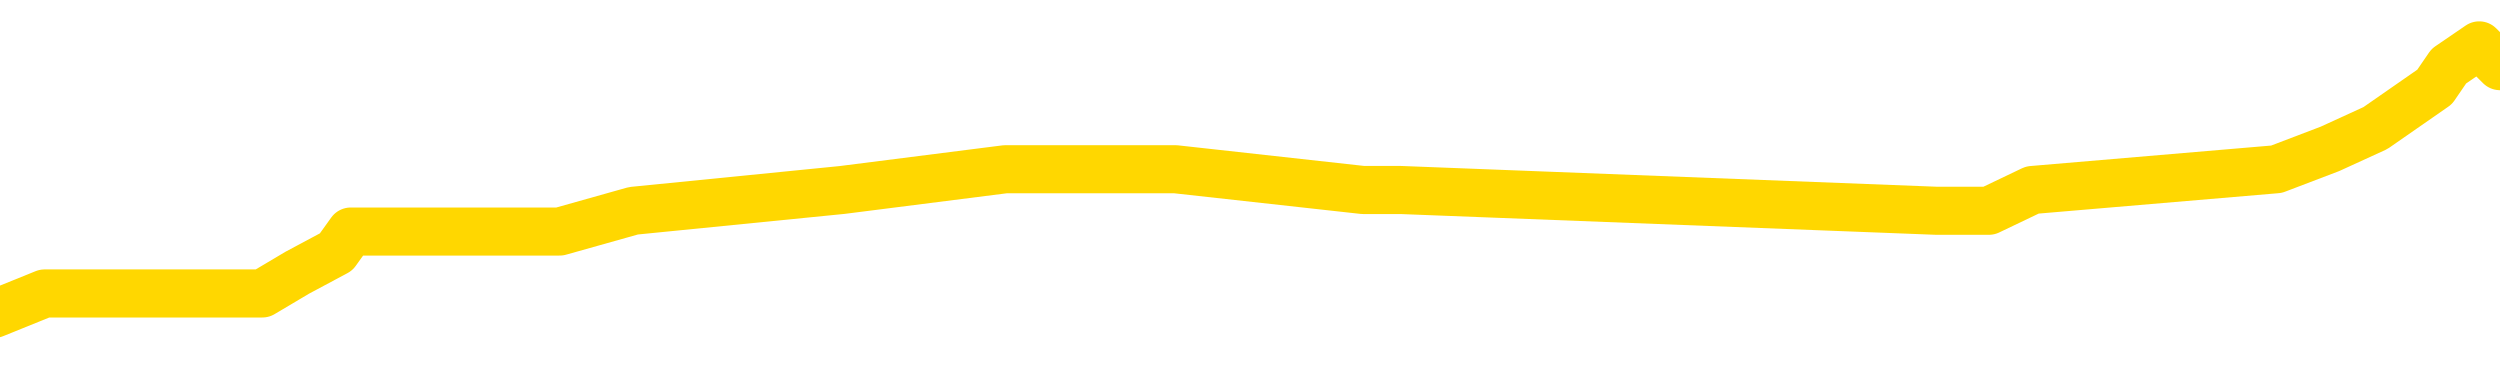 <svg xmlns="http://www.w3.org/2000/svg" version="1.1" viewBox="0 0 6500 1000">
	<path fill="none" stroke="gold" stroke-width="125" stroke-linecap="round" stroke-linejoin="round" d="M0 132932  L-763959 132932 L-763775 132879 L-763285 132771 L-762991 132718 L-762680 132610 L-762446 132556 L-762392 132449 L-762333 132342 L-762180 132288 L-762139 132180 L-762007 132127 L-761714 132073 L-761173 132073 L-760563 132019 L-760515 132019 L-759875 131966 L-759842 131966 L-759316 131966 L-759184 131912 L-758793 131805 L-758465 131697 L-758348 131590 L-758137 131482 L-757420 131482 L-756850 131429 L-756743 131429 L-756568 131375 L-756347 131267 L-755945 131214 L-755920 131106 L-754992 130999 L-754904 130892 L-754822 130784 L-754752 130677 L-754455 130623 L-754303 130516 L-752412 130569 L-752312 130569 L-752049 130569 L-751756 130623 L-751614 130516 L-751365 130516 L-751330 130462 L-751171 130408 L-750708 130301 L-750455 130247 L-750243 130140 L-749991 130086 L-749642 130032 L-748715 129925 L-748621 129817 L-748211 129764 L-747040 129656 L-745851 129603 L-745758 129495 L-745731 129388 L-745465 129280 L-745166 129173 L-745037 129066 L-745000 128958 L-744185 128958 L-743801 129012 L-742741 129066 L-742680 129066 L-742414 130140 L-741943 131160 L-741751 132180 L-741487 133201 L-741150 133147 L-741015 133093 L-740559 133040 L-739816 132986 L-739798 132932 L-739633 132825 L-739565 132825 L-739049 132771 L-738020 132771 L-737824 132718 L-737335 132664 L-736973 132610 L-736565 132610 L-736179 132664 L-734476 132664 L-734378 132664 L-734306 132664 L-734244 132664 L-734060 132610 L-733724 132610 L-733083 132556 L-733006 132503 L-732945 132503 L-732758 132449 L-732679 132449 L-732502 132395 L-732482 132342 L-732252 132342 L-731865 132288 L-730976 132288 L-730937 132234 L-730848 132180 L-730821 132073 L-729813 132019 L-729663 131912 L-729639 131858 L-729506 131805 L-729466 131751 L-728208 131697 L-728150 131697 L-727610 131643 L-727558 131643 L-727511 131643 L-727116 131590 L-726977 131536 L-726777 131482 L-726630 131482 L-726465 131482 L-726189 131536 L-725830 131536 L-725277 131482 L-724633 131429 L-724374 131321 L-724220 131267 L-723819 131214 L-723779 131160 L-723658 131106 L-723597 131160 L-723583 131160 L-723489 131160 L-723196 131106 L-723044 130892 L-722714 130784 L-722636 130677 L-722560 130623 L-722334 130462 L-722267 130354 L-722039 130247 L-721987 130140 L-721822 130086 L-720816 130032 L-720633 129979 L-720082 129925 L-719689 129817 L-719292 129764 L-718442 129656 L-718363 129603 L-717784 129549 L-717343 129549 L-717102 129495 L-716945 129495 L-716544 129388 L-716523 129388 L-716079 129334 L-715673 129280 L-715537 129173 L-715362 129066 L-715226 128958 L-714975 128851 L-713976 128797 L-713893 128743 L-713758 128690 L-713719 128636 L-712829 128582 L-712614 128529 L-712170 128475 L-712053 128421 L-711996 128367 L-711320 128367 L-711220 128314 L-711191 128314 L-709849 128260 L-709443 128206 L-709404 128153 L-708476 128099 L-708377 128045 L-708244 127991 L-707840 127938 L-707814 127884 L-707721 127830 L-707505 127777 L-707094 127669 L-705940 127562 L-705648 127454 L-705620 127347 L-705012 127293 L-704762 127186 L-704742 127132 L-703812 127078 L-703761 126971 L-703639 126917 L-703621 126810 L-703465 126756 L-703290 126649 L-703153 126595 L-703097 126541 L-702989 126488 L-702904 126434 L-702671 126380 L-702596 126327 L-702287 126273 L-702169 126219 L-702000 126165 L-701908 126112 L-701806 126112 L-701782 126058 L-701705 126058 L-701607 125951 L-701241 125897 L-701136 125843 L-700632 125790 L-700181 125736 L-700142 125682 L-700118 125628 L-700078 125575 L-699949 125521 L-699848 125467 L-699407 125414 L-699124 125360 L-698532 125306 L-698402 125252 L-698127 125145 L-697975 125091 L-697821 125038 L-697736 124930 L-697658 124877 L-697472 124823 L-697422 124823 L-697394 124769 L-697315 124715 L-697292 124662 L-697008 124554 L-696404 124447 L-695409 124393 L-695111 124339 L-694377 124286 L-694133 124232 L-694043 124178 L-693465 124125 L-692767 124071 L-692015 124017 L-691696 123964 L-691313 123856 L-691236 123802 L-690602 123749 L-690416 123695 L-690329 123695 L-690199 123695 L-689886 123641 L-689837 123588 L-689695 123534 L-689673 123480 L-688706 123426 L-688160 123373 L-687682 123373 L-687621 123373 L-687297 123373 L-687276 123319 L-687213 123319 L-687003 123265 L-686926 123212 L-686872 123158 L-686849 123104 L-686810 123051 L-686794 122997 L-686037 122943 L-686021 122889 L-685221 122836 L-685069 122782 L-684163 122728 L-683657 122675 L-683428 122567 L-683387 122567 L-683271 122513 L-683095 122460 L-682341 122513 L-682206 122460 L-682042 122406 L-681724 122352 L-681547 122245 L-680525 122138 L-680502 122030 L-680251 121976 L-680038 121869 L-679404 121815 L-679166 121708 L-679133 121600 L-678955 121493 L-678875 121386 L-678785 121332 L-678721 121225 L-678281 121117 L-678257 121063 L-677716 121010 L-677460 120956 L-676966 120902 L-676088 120849 L-676052 120795 L-675999 120741 L-675958 120687 L-675841 120634 L-675564 120580 L-675357 120473 L-675160 120365 L-675137 120258 L-675086 120150 L-675047 120097 L-674969 120043 L-674372 119936 L-674311 119882 L-674208 119828 L-674054 119774 L-673422 119721 L-672741 119667 L-672438 119560 L-672092 119506 L-671894 119452 L-671846 119345 L-671525 119291 L-670898 119237 L-670751 119184 L-670715 119130 L-670657 119076 L-670580 118969 L-670339 118969 L-670251 118915 L-670157 118861 L-669863 118808 L-669729 118754 L-669669 118700 L-669632 118593 L-669359 118593 L-668353 118539 L-668178 118486 L-668127 118486 L-667834 118432 L-667642 118324 L-667309 118271 L-666802 118217 L-666240 118110 L-666225 118002 L-666209 117948 L-666108 117841 L-665994 117734 L-665955 117626 L-665917 117573 L-665851 117573 L-665823 117519 L-665684 117573 L-665392 117573 L-665342 117573 L-665236 117573 L-664972 117519 L-664507 117465 L-664362 117465 L-664308 117358 L-664251 117304 L-664060 117250 L-663694 117197 L-663480 117197 L-663285 117197 L-663227 117197 L-663168 117089 L-663014 117035 L-662745 116982 L-662315 117250 L-662300 117250 L-662223 117197 L-662158 117143 L-662029 116767 L-662005 116713 L-661721 116660 L-661674 116606 L-661619 116552 L-661157 116498 L-661118 116498 L-661077 116445 L-660887 116391 L-660406 116337 L-659919 116284 L-659903 116230 L-659865 116176 L-659608 116122 L-659531 116015 L-659301 115961 L-659285 115854 L-658991 115747 L-658548 115693 L-658102 115639 L-657597 115585 L-657443 115532 L-657157 115478 L-657116 115371 L-656785 115317 L-656563 115263 L-656046 115156 L-655971 115102 L-655723 114995 L-655528 114887 L-655469 114834 L-654692 114780 L-654618 114780 L-654387 114726 L-654371 114726 L-654309 114672 L-654113 114619 L-653649 114619 L-653626 114565 L-653496 114565 L-652195 114565 L-652179 114565 L-652102 114511 L-652008 114511 L-651791 114511 L-651639 114458 L-651460 114511 L-651406 114565 L-651119 114619 L-651080 114619 L-650710 114619 L-650270 114619 L-650087 114619 L-649766 114565 L-649471 114565 L-649025 114458 L-648953 114404 L-648490 114296 L-648053 114243 L-647871 114189 L-646416 114082 L-646285 114028 L-645827 113921 L-645601 113867 L-645215 113759 L-644698 113652 L-643744 113545 L-642950 113437 L-642276 113383 L-641850 113276 L-641539 113222 L-641309 113061 L-640626 112900 L-640613 112739 L-640403 112524 L-640381 112470 L-640206 112363 L-639256 112309 L-638988 112202 L-638173 112148 L-637862 112041 L-637825 111987 L-637768 111880 L-637151 111826 L-636513 111719 L-634887 111665 L-634213 111611 L-633571 111611 L-633493 111611 L-633437 111611 L-633401 111611 L-633373 111558 L-633261 111450 L-633243 111396 L-633220 111343 L-633067 111289 L-633013 111182 L-632935 111128 L-632816 111074 L-632719 111020 L-632601 110967 L-632332 110859 L-632062 110806 L-632045 110698 L-631845 110645 L-631698 110537 L-631471 110483 L-631337 110430 L-631028 110376 L-630968 110322 L-630615 110215 L-630266 110161 L-630166 110107 L-630101 110000 L-630041 109946 L-629657 109839 L-629276 109785 L-629172 109732 L-628911 109678 L-628640 109570 L-628481 109517 L-628449 109463 L-628387 109409 L-628245 109356 L-628061 109302 L-628017 109248 L-627729 109248 L-627713 109194 L-627480 109194 L-627419 109141 L-627380 109141 L-626801 109087 L-626667 109033 L-626644 108819 L-626625 108443 L-626608 108013 L-626592 107583 L-626568 107154 L-626551 106831 L-626530 106455 L-626513 106080 L-626490 105865 L-626473 105650 L-626452 105489 L-626435 105381 L-626386 105220 L-626314 105059 L-626279 104791 L-626255 104576 L-626220 104361 L-626178 104146 L-626141 104039 L-626126 103824 L-626101 103663 L-626064 103555 L-626047 103394 L-626024 103287 L-626007 103179 L-625988 103072 L-625972 102965 L-625943 102803 L-625917 102642 L-625871 102589 L-625855 102481 L-625813 102428 L-625765 102320 L-625694 102213 L-625679 102105 L-625663 101998 L-625601 101944 L-625562 101890 L-625522 101837 L-625356 101783 L-625291 101729 L-625275 101676 L-625231 101568 L-625173 101515 L-624960 101461 L-624927 101407 L-624884 101353 L-624806 101300 L-624269 101246 L-624191 101192 L-624086 101085 L-623998 101031 L-623821 100977 L-623471 100924 L-623315 100870 L-622877 100816 L-622720 100763 L-622591 100709 L-621887 100602 L-621686 100548 L-620725 100440 L-620243 100387 L-620144 100387 L-620051 100333 L-619806 100279 L-619733 100226 L-619290 100118 L-619194 100064 L-619179 100011 L-619163 99957 L-619138 99903 L-618672 99850 L-618455 99796 L-618316 99742 L-618022 99689 L-617933 99635 L-617892 99581 L-617862 99527 L-617690 99474 L-617631 99420 L-617555 99366 L-617474 99313 L-617404 99313 L-617095 99259 L-617010 99205 L-616796 99151 L-616761 99098 L-616078 99044 L-615979 98990 L-615774 98937 L-615727 98883 L-615449 98829 L-615387 98776 L-615370 98668 L-615292 98614 L-614983 98507 L-614959 98453 L-614905 98346 L-614882 98292 L-614760 98238 L-614624 98131 L-614380 98077 L-614254 98077 L-613608 98024 L-613592 98024 L-613567 98024 L-613387 97916 L-613310 97863 L-613219 97809 L-612791 97755 L-612375 97701 L-611982 97594 L-611903 97540 L-611884 97487 L-611521 97433 L-611285 97379 L-611056 97325 L-610743 97272 L-610665 97218 L-610585 97111 L-610407 97003 L-610391 96950 L-610126 96842 L-610045 96788 L-609815 96735 L-609589 96681 L-609274 96681 L-609098 96627 L-608737 96627 L-608346 96574 L-608276 96466 L-608212 96412 L-608072 96305 L-608020 96251 L-607919 96144 L-607417 96090 L-607220 96037 L-606973 95983 L-606787 95929 L-606488 95875 L-606412 95822 L-606246 95714 L-605361 95661 L-605333 95553 L-605210 95446 L-604631 95392 L-604553 95338 L-603840 95338 L-603528 95338 L-603315 95338 L-603298 95338 L-602911 95338 L-602386 95231 L-601940 95177 L-601611 95124 L-601458 95070 L-601132 95070 L-600953 95016 L-600872 95016 L-600666 94909 L-600490 94855 L-599561 94801 L-598672 94748 L-598633 94694 L-598405 94694 L-598026 94640 L-597238 94587 L-597004 94533 L-596928 94479 L-596570 94425 L-595999 94318 L-595732 94264 L-595345 94211 L-595242 94211 L-595072 94211 L-594453 94211 L-594242 94211 L-593934 94211 L-593881 94157 L-593753 94103 L-593700 94049 L-593581 93996 L-593245 93888 L-592286 93835 L-592154 93727 L-591953 93674 L-591321 93620 L-591010 93566 L-590596 93512 L-590569 93459 L-590423 93405 L-590003 93351 L-588670 93351 L-588624 93298 L-588495 93190 L-588478 93136 L-587900 93029 L-587695 92975 L-587665 92922 L-587624 92868 L-587567 92814 L-587529 92761 L-587451 92707 L-587308 92653 L-586854 92599 L-586735 92546 L-586450 92492 L-586078 92438 L-585981 92385 L-585655 92331 L-585300 92277 L-585130 92223 L-585083 92170 L-584974 92116 L-584885 92062 L-584857 92009 L-584781 91901 L-584477 91848 L-584443 91740 L-584372 91686 L-584004 91633 L-583668 91579 L-583587 91579 L-583368 91525 L-583196 91472 L-583169 91418 L-582671 91364 L-582122 91257 L-581242 91203 L-581143 91096 L-581066 91042 L-580792 90988 L-580545 90881 L-580471 90827 L-580409 90720 L-580290 90666 L-580248 90612 L-580138 90559 L-580061 90451 L-579360 90397 L-579115 90344 L-579075 90290 L-578919 90236 L-578319 90236 L-578093 90236 L-578001 90236 L-577525 90236 L-576928 90129 L-576408 90075 L-576387 90022 L-576242 89968 L-575922 89968 L-575380 89968 L-575148 89968 L-574977 89968 L-574491 89914 L-574263 89860 L-574178 89807 L-573832 89753 L-573506 89753 L-572983 89699 L-572656 89646 L-572055 89592 L-571858 89484 L-571806 89431 L-571765 89377 L-571484 89323 L-570800 89216 L-570490 89162 L-570465 89055 L-570273 89001 L-570051 88947 L-569965 88894 L-569301 88786 L-569277 88733 L-569055 88625 L-568725 88571 L-568373 88464 L-568168 88410 L-567936 88303 L-567678 88249 L-567488 88142 L-567441 88088 L-567214 88034 L-567179 87981 L-567023 87927 L-566808 87873 L-566635 87820 L-566544 87766 L-566267 87712 L-566023 87658 L-565707 87605 L-565281 87605 L-565244 87605 L-564761 87605 L-564527 87605 L-564315 87551 L-564089 87497 L-563539 87497 L-563292 87444 L-562458 87444 L-562402 87390 L-562381 87336 L-562223 87283 L-561761 87229 L-561721 87175 L-561381 87068 L-561247 87014 L-561025 86960 L-560452 86907 L-559981 86853 L-559786 86799 L-559593 86745 L-559404 86692 L-559302 86638 L-558934 86584 L-558887 86531 L-558806 86477 L-557512 86423 L-557464 86370 L-557196 86370 L-557051 86370 L-556500 86370 L-556383 86316 L-556301 86262 L-555942 86208 L-555718 86155 L-555437 86101 L-555108 85994 L-554600 85940 L-554487 85886 L-554409 85832 L-554244 85779 L-553950 85779 L-553481 85779 L-553285 85832 L-553234 85832 L-552584 85779 L-552462 85725 L-552008 85725 L-551973 85671 L-551504 85618 L-551394 85564 L-551377 85510 L-551161 85510 L-550980 85457 L-550449 85457 L-549419 85457 L-549220 85403 L-548761 85349 L-547813 85242 L-547714 85188 L-547360 85081 L-547300 85027 L-547285 84973 L-547250 84919 L-546881 84866 L-546761 84812 L-546519 84758 L-546355 84705 L-546167 84651 L-546047 84597 L-544976 84490 L-544118 84436 L-543906 84329 L-543808 84275 L-543634 84168 L-543301 84114 L-543229 84060 L-543172 84006 L-542996 84006 L-542607 83953 L-542372 83899 L-542261 83845 L-542144 83792 L-541163 83738 L-541137 83684 L-540543 83577 L-540511 83577 L-540362 83523 L-540078 83469 L-539166 83469 L-538220 83469 L-538067 83416 L-537964 83416 L-537832 83362 L-537689 83308 L-537663 83255 L-537549 83201 L-537330 83147 L-536649 83093 L-536520 83040 L-536216 82986 L-535976 82879 L-535644 82825 L-535005 82771 L-534663 82664 L-534601 82610 L-534445 82610 L-533524 82610 L-533053 82610 L-533010 82610 L-532997 82556 L-532956 82503 L-532933 82449 L-532907 82395 L-532763 82342 L-532340 82288 L-532005 82288 L-531814 82234 L-531385 82234 L-531197 82180 L-530808 82073 L-530274 82019 L-529901 81966 L-529880 81966 L-529630 81912 L-529512 81858 L-529436 81805 L-529300 81751 L-529261 81697 L-529181 81643 L-528786 81590 L-528291 81536 L-528179 81429 L-528006 81375 L-527697 81321 L-527250 81267 L-526927 81214 L-526784 81106 L-526357 80999 L-526204 80892 L-526149 80784 L-525335 80730 L-525315 80677 L-524943 80623 L-524887 80623 L-523758 80569 L-523690 80569 L-523131 80516 L-522937 80462 L-522800 80408 L-522567 80354 L-522220 80301 L-522185 80193 L-522150 80140 L-522082 80032 L-521733 79979 L-521561 79925 L-521076 79871 L-521059 79817 L-520734 79764 L-520577 79710 L-519436 79603 L-519411 79549 L-519219 79441 L-519026 79388 L-518776 79334 L-518759 79280 L-517738 79227 L-517441 79173 L-517365 79119 L-517229 79012 L-517053 78958 L-516477 78851 L-516261 78797 L-516197 78743 L-516067 78690 L-516030 78582 L-515506 78529 L-515369 99689 L-515354 99689 L-515331 99689 L-515311 99689 L-515084 78475 L-514308 78475 L-514267 78475 L-513899 78475 L-513820 78421 L-513768 78367 L-513095 78314 L-512353 78260 L-511928 78260 L-511480 78206 L-510419 78153 L-510107 78045 L-509697 78045 L-509625 77991 L-509101 77991 L-509006 77991 L-508988 77991 L-508543 77938 L-508358 77830 L-507578 77723 L-506905 77669 L-506493 77508 L-506261 77401 L-506121 77347 L-506039 77240 L-506019 77186 L-505943 77186 L-505815 77132 L-505498 77186 L-505273 77186 L-504948 77132 L-504886 77132 L-504516 77132 L-504483 77132 L-504275 77132 L-503607 77132 L-503530 77132 L-503372 77025 L-503261 77025 L-502935 76971 L-502780 76917 L-502439 76917 L-502382 76810 L-502043 76703 L-501840 76649 L-501787 76541 L-500411 76488 L-500281 76434 L-499847 76380 L-499527 76327 L-498699 76219 L-498576 76165 L-497845 76058 L-497689 75951 L-497649 75897 L-497595 75843 L-497572 75790 L-497458 75736 L-497161 75682 L-496871 75628 L-496817 75575 L-496696 75521 L-496666 75467 L-496567 75414 L-496123 75414 L-495971 75360 L-495135 75360 L-494593 75306 L-494259 75306 L-494243 75252 L-494167 75199 L-494051 75145 L-493857 75091 L-493592 75038 L-492758 74984 L-492662 74930 L-492140 74877 L-492098 74823 L-491999 74769 L-491171 74769 L-491036 74715 L-490697 74715 L-490143 74662 L-489763 74608 L-489600 74554 L-489290 74501 L-488478 74447 L-488172 74393 L-487903 74393 L-487582 74393 L-487261 74447 L-486985 74447 L-486157 74339 L-486062 74286 L-485969 74125 L-485865 73964 L-485478 73802 L-484998 73695 L-484981 73641 L-484863 73588 L-484495 73480 L-484400 73426 L-483566 73319 L-483489 73265 L-483190 73212 L-483099 73158 L-482692 73051 L-482581 72943 L-481882 72889 L-481409 72836 L-481349 72782 L-481130 72675 L-480856 72621 L-480743 72567 L-479716 72513 L-479329 72460 L-479309 72406 L-478976 72352 L-478732 72299 L-478299 72245 L-478188 72191 L-478071 72138 L-477619 72030 L-477029 71976 L-476692 71923 L-474799 71869 L-474686 71762 L-474474 71708 L-473156 71654 L-473049 59570 L-472983 47648 L-472947 36638 L-472885 36638 L-472386 48614 L-471711 60430 L-471689 71332 L-471418 71225 L-470450 71225 L-469761 71171 L-469599 71117 L-469058 71063 L-468968 71010 L-467949 70956 L-467001 70849 L-466636 70902 L-466533 70956 L-465945 70956 L-465885 70956 L-465785 70902 L-465344 70795 L-465237 70741 L-464795 70687 L-463795 70526 L-463539 70365 L-463436 70204 L-463306 70097 L-462939 69989 L-462359 69882 L-462328 69828 L-462012 69774 L-460029 69721 L-459913 69667 L-459846 69667 L-459487 69613 L-457868 69560 L-457691 69560 L-457546 69560 L-456724 69613 L-456671 69667 L-456617 69667 L-456183 69667 L-455202 69721 L-455128 69721 L-454044 69667 L-453831 69667 L-453114 69560 L-452726 69506 L-452507 69399 L-452188 69291 L-451694 69184 L-451566 69130 L-451337 69023 L-451105 68915 L-451046 68861 L-450756 68808 L-450484 68700 L-449454 68647 L-447789 68593 L-447370 68539 L-447233 68486 L-447077 68486 L-446771 68432 L-446543 68324 L-446385 68271 L-446226 68163 L-446056 68056 L-446009 68002 L-445956 67948 L-445934 67948 L-445548 67895 L-445298 67895 L-445028 67895 L-444867 67895 L-444777 67895 L-443119 67895 L-442953 67948 L-442573 67895 L-442113 67895 L-441504 67787 L-440411 67734 L-439979 67680 L-439948 67626 L-439886 67573 L-439868 67519 L-438165 67465 L-438123 67411 L-437656 67358 L-437469 67304 L-437437 67197 L-436842 67143 L-436792 67089 L-436469 67035 L-436419 66982 L-436208 66928 L-436190 66874 L-435924 66767 L-435871 66713 L-435402 66660 L-434892 66552 L-434813 66552 L-434519 66498 L-434503 66445 L-434464 66391 L-434393 66337 L-434236 66284 L-433290 66284 L-433233 66284 L-432712 66284 L-432520 66230 L-432419 66230 L-432193 66176 L-431683 66176 L-431295 67626 L-431226 67626 L-430877 67573 L-430520 67519 L-429392 65961 L-429340 65854 L-429114 65800 L-429080 65747 L-428955 65639 L-428857 65639 L-428592 65639 L-427851 65693 L-427273 65693 L-426980 65693 L-426274 65693 L-426095 65639 L-426072 65639 L-425436 65585 L-425124 65532 L-424728 65532 L-424698 65478 L-424677 65424 L-424524 65371 L-423839 65371 L-423822 65371 L-423482 65371 L-423210 65317 L-423172 65263 L-423116 65156 L-423094 65102 L-423022 65048 L-422690 64995 L-422584 64941 L-422555 64834 L-422357 64780 L-422205 64726 L-421336 64672 L-420774 64565 L-420758 64565 L-420657 64511 L-420554 64565 L-420408 64565 L-420330 64565 L-420292 64511 L-420236 64458 L-420163 64404 L-420018 64350 L-419536 64350 L-419132 64296 L-418265 64350 L-418245 64350 L-417988 64350 L-417911 64350 L-417882 64296 L-417872 64189 L-417855 64135 L-417562 64082 L-417522 64028 L-417450 63974 L-417377 63921 L-417172 63867 L-417012 63706 L-416710 63545 L-416633 63330 L-416616 63169 L-416399 63061 L-416168 63061 L-416058 63115 L-415689 63169 L-415530 63169 L-415299 63169 L-415130 63169 L-414985 63115 L-414853 63061 L-413577 62954 L-413174 62846 L-413113 62793 L-412996 62685 L-412571 62632 L-412556 62524 L-412494 62470 L-412221 62363 L-412108 62309 L-411826 62202 L-411549 62148 L-411124 62041 L-411101 61987 L-411023 61933 L-410898 61880 L-410311 61826 L-409920 61772 L-409584 61719 L-408995 61665 L-408893 61665 L-408722 61611 L-408586 61611 L-407758 61558 L-406573 61504 L-406537 61450 L-406482 61450 L-406261 61396 L-406056 61396 L-405901 61396 L-405645 61343 L-405568 61289 L-405025 61235 L-404989 61182 L-404740 61128 L-404353 61074 L-403527 61020 L-403169 60967 L-402858 60967 L-402600 60913 L-402377 60859 L-401971 60806 L-401854 60752 L-401671 60698 L-401618 60698 L-401429 60645 L-401258 60591 L-401230 60537 L-400949 60483 L-400639 60430 L-400501 60376 L-400191 60322 L-399997 60322 L-399982 60269 L-399262 60269 L-399129 60161 L-398831 60107 L-398740 60054 L-398140 60054 L-398101 60000 L-398023 59946 L-397403 59893 L-397251 59785 L-397211 59732 L-396900 59678 L-396708 59624 L-396515 59517 L-396459 59409 L-396151 59356 L-396099 59302 L-396044 59356 L-396018 59356 L-395893 59356 L-395083 59302 L-395006 59248 L-394466 59194 L-394197 59141 L-393538 59087 L-392630 59033 L-392389 58980 L-391856 58926 L-391639 58872 L-390532 58926 L-390481 58926 L-389706 58926 L-389158 58872 L-389047 58819 L-388894 58711 L-388839 58657 L-388673 58604 L-388296 58550 L-387849 58496 L-387794 58443 L-387640 58389 L-386960 58335 L-386739 58281 L-386222 58228 L-385373 58120 L-385357 58067 L-383566 58013 L-383011 57959 L-382894 57906 L-381888 57852 L-381852 57798 L-381619 57798 L-381526 57798 L-381486 57798 L-381154 57744 L-380802 57691 L-380537 57583 L-380251 57530 L-379940 57422 L-379686 57315 L-379592 57261 L-379102 57207 L-378895 57154 L-378329 57100 L-378215 57154 L-377863 57100 L-377812 57100 L-377772 57100 L-377169 56993 L-376435 56885 L-375854 56778 L-375618 56670 L-375078 56509 L-374925 56402 L-374423 56348 L-374214 56241 L-374191 56241 L-374132 56187 L-373169 56187 L-372992 56133 L-372550 56080 L-372526 55972 L-372371 55918 L-372289 55918 L-372139 55972 L-371492 55972 L-371442 55918 L-370322 55865 L-369338 55811 L-369276 55757 L-368556 55704 L-367691 55650 L-367312 55596 L-367093 55596 L-366334 55542 L-366282 55489 L-365973 55381 L-365121 55381 L-364928 55328 L-364751 55274 L-364527 55274 L-364400 55220 L-364208 55220 L-363976 55167 L-363806 55220 L-363520 55167 L-363240 55167 L-363157 55113 L-362987 55059 L-362970 54952 L-362816 54898 L-362777 54844 L-362001 54791 L-361925 54791 L-361693 54683 L-361266 54629 L-360920 54576 L-360337 54522 L-360068 54522 L-359810 54522 L-359680 54415 L-359664 54361 L-359550 54307 L-359526 54254 L-359292 54200 L-359256 54146 L-357940 54146 L-357884 54092 L-357205 53985 L-356633 53985 L-356507 53985 L-356354 53985 L-356277 53985 L-355965 53878 L-355692 53824 L-355603 53716 L-355501 53716 L-354574 53663 L-354497 53663 L-354133 53663 L-354109 53609 L-354072 53555 L-353297 53448 L-353205 53394 L-353065 53341 L-352663 53287 L-352402 53287 L-352158 53341 L-351944 53287 L-351864 53287 L-351787 53287 L-351711 53287 L-351524 53341 L-351457 53341 L-351208 53341 L-351153 53287 L-351015 53233 L-350936 53126 L-350822 53072 L-350599 53018 L-350435 52965 L-350394 52911 L-350224 52857 L-349854 52803 L-349839 52750 L-349723 52696 L-349001 52642 L-348965 52589 L-348833 52589 L-348485 52535 L-348073 52535 L-348037 52535 L-347959 52481 L-347920 52428 L-347556 52374 L-347352 52320 L-347337 52266 L-346991 52213 L-346643 52213 L-346317 52213 L-346216 52159 L-346063 52159 L-345868 52105 L-345637 52105 L-345544 52105 L-345389 52105 L-345311 52105 L-345271 52052 L-345157 51998 L-345134 51944 L-344883 51944 L-344744 51837 L-344166 51676 L-343338 51568 L-342851 51461 L-342729 51407 L-342691 51353 L-342678 51300 L-342526 51192 L-342425 51085 L-342192 51031 L-341802 50924 L-341497 50870 L-341482 50816 L-341311 50763 L-341072 50655 L-340476 50655 L-339872 50602 L-339833 50602 L-339792 50602 L-339639 50548 L-339586 50494 L-339523 50440 L-339455 50387 L-339400 50279 L-339375 50226 L-339328 50172 L-339234 50064 L-339097 50011 L-338943 49957 L-338811 49903 L-338771 49903 L-338735 49850 L-338673 49796 L-338400 49689 L-338085 49635 L-338044 49527 L-337959 49474 L-337782 49420 L-337544 49366 L-337187 49313 L-337157 49259 L-336588 49205 L-336465 49151 L-336229 49098 L-336206 49098 L-335925 49044 L-335639 49044 L-335384 49044 L-334812 48990 L-334515 48937 L-334439 48883 L-333740 48829 L-333662 48776 L-333627 48722 L-333601 48668 L-333550 48561 L-333356 48507 L-333215 48400 L-333180 48346 L-333139 48292 L-332544 48238 L-332312 48185 L-332028 48561 L-331974 48883 L-331900 49259 L-331822 49581 L-331586 49474 L-331342 49420 L-331206 49366 L-331100 49313 L-331020 49259 L-330633 49151 L-330506 49098 L-330353 49044 L-330316 48990 L-330170 48937 L-329948 48883 L-329774 48829 L-329705 48776 L-328884 48668 L-328868 48668 L-328573 48614 L-327785 48561 L-327475 48561 L-327329 48507 L-327101 48453 L-326900 48346 L-325963 48292 L-325927 48238 L-325904 48185 L-325863 48077 L-325595 48024 L-324998 47970 L-324934 47916 L-324899 47863 L-324882 47809 L-324187 47809 L-323986 47809 L-323954 47809 L-323620 47809 L-323512 47755 L-322888 47648 L-322384 47594 L-322346 47487 L-321904 47487 L-321808 47433 L-321649 47433 L-321336 47433 L-321324 47433 L-320883 47487 L-320402 47540 L-320272 47540 L-319952 47540 L-319884 47487 L-319580 47487 L-319404 47433 L-319210 47379 L-318968 47272 L-318770 47164 L-318744 47057 L-318166 47003 L-318096 46950 L-317687 46896 L-317632 46842 L-317586 46788 L-317222 46735 L-317076 46681 L-316871 46627 L-316774 46627 L-316619 46574 L-316558 46520 L-316410 46412 L-316309 46359 L-315753 46359 L-315730 46466 L-315558 46520 L-315016 46574 L-314955 46574 L-314902 46466 L-314873 46359 L-314802 46305 L-314785 46198 L-314722 46144 L-314685 46037 L-314531 45983 L-314205 45929 L-313639 45875 L-313624 45822 L-313562 45714 L-313461 45607 L-313415 45607 L-313172 45553 L-312750 45553 L-312595 45553 L-310853 45446 L-310312 45392 L-309368 45338 L-308959 45285 L-308418 45177 L-308222 45124 L-308053 45070 L-307757 45016 L-307643 44962 L-307627 44962 L-307473 44909 L-307333 44855 L-307256 44748 L-307124 44748 L-306776 44748 L-306406 44801 L-305808 44801 L-305632 44801 L-305476 44748 L-305207 44694 L-305055 44694 L-304764 44855 L-304741 44962 L-304658 45070 L-304430 45177 L-303730 45124 L-303604 45070 L-303172 45016 L-303078 44962 L-301873 44962 L-301824 44909 L-301531 44909 L-301127 44855 L-300852 44748 L-300832 44694 L-300715 44640 L-300639 44587 L-300457 44533 L-299977 44479 L-299526 44372 L-299116 44318 L-299085 44264 L-298667 44211 L-298553 44211 L-298435 44211 L-298419 44211 L-298225 44157 L-298204 44049 L-297971 43996 L-297528 43942 L-297209 43835 L-296744 43835 L-296578 43781 L-296424 43727 L-296268 43727 L-295814 43727 L-295495 43727 L-295440 43781 L-295069 43781 L-295031 43835 L-294705 43835 L-294588 43781 L-294490 43727 L-294164 43620 L-293776 43566 L-293516 43512 L-293157 43405 L-292901 43351 L-290731 43298 L-290681 43244 L-290659 43190 L-290247 43190 L-290186 43190 L-290115 43244 L-289885 43244 L-289574 43190 L-289271 43083 L-289226 43029 L-288918 42975 L-288786 42922 L-288569 42868 L-287857 42814 L-287702 42814 L-287563 42761 L-287415 42761 L-287393 42761 L-287199 42707 L-287174 42653 L-287083 42599 L-287061 42546 L-287044 42492 L-286944 42438 L-286016 42385 L-285558 42385 L-284466 42277 L-284043 42277 L-283639 42223 L-283601 42170 L-283347 42116 L-282573 42009 L-282556 41955 L-282532 41901 L-282339 41848 L-281602 41794 L-281333 41740 L-281293 41686 L-280894 41579 L-280869 41525 L-280080 41472 L-279400 41418 L-278029 41364 L-277759 41310 L-277710 41257 L-277172 41149 L-277139 41096 L-277038 40988 L-276714 40935 L-276634 40881 L-276366 40881 L-275453 40827 L-275314 40827 L-275065 40720 L-274520 40720 L-274098 40666 L-273905 40612 L-273889 40612 L-273752 40505 L-273658 40451 L-273530 40397 L-273270 40344 L-273246 40236 L-273154 40183 L-272844 40129 L-272784 40075 L-272667 40075 L-272317 40075 L-271506 40075 L-271275 39968 L-270446 39968 L-270214 39860 L-269998 39807 L-269479 39807 L-268841 39753 L-268425 39699 L-268102 39646 L-267622 39592 L-267196 39592 L-267135 39538 L-266786 39538 L-266746 39484 L-266732 39431 L-266632 39323 L-266587 39323 L-266102 39270 L-265300 39270 L-264966 39270 L-263885 39216 L-263405 39162 L-263382 39109 L-263241 39055 L-262686 39001 L-261989 38947 L-261680 38894 L-261458 38840 L-261354 38786 L-261251 38679 L-260580 38625 L-260486 38571 L-260464 38571 L-260387 38518 L-260209 38518 L-260037 38518 L-259856 38464 L-259843 38410 L-259766 38357 L-259602 38303 L-259087 38249 L-259071 38196 L-258931 38196 L-258568 38142 L-258544 38142 L-258413 38088 L-258389 38034 L-258027 37981 L-257501 37873 L-257407 37820 L-257192 37712 L-257098 37658 L-257074 37605 L-256609 37551 L-256532 37551 L-256131 37497 L-255680 37497 L-254428 37444 L-254389 37390 L-253958 37336 L-253925 37283 L-253206 37229 L-253030 37175 L-252894 37121 L-252587 37068 L-252532 37014 L-252508 36907 L-252491 36799 L-252317 36745 L-252127 36692 L-251620 36692 L-251246 36262 L-250908 35779 L-250869 35349 L-250150 34973 L-250056 34919 L-250018 34866 L-249476 34866 L-249453 34812 L-249050 34758 L-248625 34705 L-248354 34705 L-248174 34651 L-247928 34544 L-247905 34490 L-247848 34382 L-247232 34329 L-246729 34275 L-246342 34275 L-245723 34329 L-245507 34329 L-245352 34382 L-244059 34275 L-243960 34221 L-243518 34114 L-243186 34060 L-242886 33953 L-242643 33899 L-241909 33792 L-241329 33738 L-240500 33684 L-240400 33631 L-239842 33577 L-239704 33523 L-238062 33469 L-238001 33469 L-237907 33469 L-236940 33469 L-236763 33416 L-236476 33416 L-236258 33416 L-236180 33362 L-235909 33362 L-235793 33308 L-235640 33255 L-235330 33201 L-235252 33147 L-235161 33147 L-235083 33093 L-234967 33093 L-234788 33040 L-234696 32986 L-234658 32932 L-234155 32932 L-233936 32879 L-233806 32879 L-233651 32825 L-233597 32771 L-233472 32771 L-233087 32718 L-232579 32664 L-232507 32610 L-232026 32556 L-231949 32503 L-231849 32503 L-231616 32449 L-231151 32449 L-230921 32449 L-230904 32449 L-230672 32449 L-230518 32449 L-230456 32449 L-230263 32395 L-229992 32288 L-229241 32234 L-228288 32234 L-228251 32180 L-228027 32180 L-227587 32180 L-227306 32073 L-226958 32019 L-225889 31966 L-224961 31966 L-224830 31966 L-224783 31966 L-224714 31912 L-224559 31912 L-224482 31805 L-224308 31697 L-223873 31590 L-223669 31536 L-223609 31429 L-223027 31375 L-222873 31267 L-222757 31214 L-222716 31160 L-222547 31106 L-222410 31053 L-222199 30945 L-222122 30892 L-222098 30838 L-221890 30730 L-221480 30677 L-221455 30623 L-221232 30569 L-221087 30516 L-221052 30462 L-221039 30408 L-221016 30354 L-220783 30301 L-220597 30247 L-220380 30193 L-220355 30140 L-219665 30086 L-219562 30032 L-219526 29979 L-219506 29925 L-219311 29871 L-219258 29817 L-219141 29710 L-219060 29710 L-218949 29656 L-218634 29603 L-218175 29549 L-217920 29495 L-217686 29388 L-217556 29334 L-217203 29280 L-217144 29227 L-216991 29173 L-216419 29066 L-216333 29012 L-216180 28904 L-215884 28797 L-215513 28690 L-215210 28582 L-215134 28529 L-214729 28475 L-214561 28475 L-214417 28475 L-213877 28475 L-213816 28475 L-213800 28367 L-213634 28314 L-213428 28260 L-213354 28260 L-213261 28206 L-212851 28153 L-212836 28099 L-212812 28099 L-212619 28045 L-212542 28529 L-212372 29012 L-212309 29441 L-212294 29925 L-211779 29871 L-211558 29817 L-210939 29710 L-210686 29656 L-210492 29603 L-210452 29549 L-210379 29549 L-210314 29549 L-209663 29549 L-209624 29603 L-209450 29603 L-209384 29603 L-208710 29603 L-208321 29495 L-208060 29441 L-207822 29388 L-207744 29280 L-207728 29173 L-207526 29119 L-207156 29012 L-206930 28958 L-206295 28904 L-206275 28904 L-205887 28851 L-205794 28851 L-205736 28797 L-205460 28743 L-205150 28743 L-205073 28690 L-204222 28743 L-203879 29012 L-203442 29334 L-203008 29603 L-202513 29871 L-202364 29817 L-202095 29871 L-200857 29925 L-200801 30032 L-199037 30086 L-198847 30032 L-197836 29979 L-197685 29925 L-197310 30032 L-196989 30140 L-196384 30247 L-196314 30354 L-196137 30301 L-195308 30247 L-195170 30193 L-194783 30140 L-194598 30086 L-194555 30032 L-194435 29979 L-194225 29925 L-193778 29817 L-193429 29764 L-193297 29710 L-192888 29656 L-192538 29656 L-192253 29603 L-192059 29549 L-191904 29549 L-191741 29495 L-191672 29441 L-191573 29441 L-191339 29388 L-191223 29388 L-191169 29334 L-190628 29334 L-190163 29280 L-188981 29280 L-188848 29280 L-188823 29280 L-188771 29280 L-188103 29280 L-187068 29173 L-186874 29119 L-186695 29066 L-186543 29066 L-186502 29012 L-186488 29012 L-186426 28958 L-186101 28904 L-184940 28851 L-184747 28797 L-184569 28743 L-183455 28690 L-182596 28636 L-182489 28636 L-182016 28582 L-181823 28582 L-179502 28529 L-179424 28475 L-179303 28367 L-179268 28314 L-179231 28206 L-179136 28045 L-178921 27938 L-178340 27830 L-177953 27777 L-177180 27723 L-177102 27669 L-176405 27669 L-175864 27669 L-175823 27616 L-175693 27616 L-175229 27562 L-175190 27508 L-175055 27454 L-174687 27401 L-174658 27347 L-174508 27347 L-174107 27293 L-172283 27347 L-171476 27293 L-170757 27293 L-170741 27293 L-170427 27186 L-169865 27132 L-169364 27078 L-168845 27025 L-168823 26971 L-167080 26917 L-166911 26864 L-166715 26810 L-165821 26756 L-165302 26649 L-165092 26595 L-164834 26541 L-164125 26488 L-163174 26434 L-162516 26380 L-162477 26273 L-162190 26219 L-162108 26165 L-162012 26165 L-161880 26112 L-161803 26112 L-161068 26112 L-160731 26058 L-160681 26112 L-160426 26112 L-160140 26058 L-159714 26058 L-159134 26004 L-158875 26004 L-158723 25951 L-158476 25951 L-158437 25951 L-157640 25897 L-157603 25843 L-157426 25843 L-157016 25736 L-156788 25736 L-156711 25736 L-156580 25736 L-156464 25682 L-156116 25628 L-156052 25575 L-155900 25521 L-155159 25467 L-155048 25414 L-154878 25360 L-154839 25306 L-154544 25306 L-154143 25306 L-153966 25306 L-153872 25306 L-153562 25252 L-152761 25199 L-152302 25091 L-151782 25038 L-151294 24984 L-150598 24930 L-149552 24877 L-149283 24877 L-149229 24823 L-149069 24823 L-148817 24823 L-148571 24769 L-148492 24715 L-148278 24608 L-147966 24554 L-147502 24447 L-147488 24393 L-147192 24393 L-147178 24339 L-146187 24286 L-145515 24232 L-145180 24125 L-144564 24125 L-144427 24071 L-143788 24017 L-143658 23964 L-142707 23856 L-142607 23749 L-142048 23695 L-141639 23695 L-141211 23695 L-141119 23641 L-140285 23641 L-139921 23641 L-139882 23695 L-139750 23749 L-139573 23749 L-139356 23749 L-139302 23695 L-139146 23588 L-138893 23534 L-137792 23480 L-137715 23426 L-137496 23373 L-137365 23265 L-137328 23212 L-137135 23158 L-137036 23104 L-136552 23051 L-136267 22997 L-136107 22943 L-136012 22836 L-135741 22782 L-135471 22728 L-135455 22513 L-135317 22352 L-135178 22191 L-134852 21976 L-134543 21869 L-134502 21815 L-134426 21708 L-134311 21654 L-133460 21547 L-133134 21493 L-132802 21439 L-132670 21439 L-132453 21439 L-132437 21439 L-131757 21439 L-131663 21332 L-131640 21278 L-131624 21171 L-131586 21117 L-131174 21010 L-130905 20956 L-130865 20902 L-130496 20902 L-130287 20849 L-129204 20849 L-129187 20795 L-129159 20741 L-129138 20741 L-128762 20634 L-128507 20580 L-128259 20473 L-128119 20365 L-127987 20312 L-127655 20258 L-127562 20204 L-127501 20150 L-126943 20097 L-126882 20043 L-126726 19989 L-126532 19936 L-126340 19882 L-126324 19828 L-126286 19774 L-126247 19721 L-125976 19667 L-125853 19613 L-125821 19560 L-125721 19560 L-125565 19560 L-125424 19560 L-125140 19506 L-124815 19506 L-124119 19452 L-124096 19452 L-123586 19452 L-122741 19452 L-122378 19399 L-122223 19345 L-121619 19345 L-121449 19345 L-121388 19345 L-121333 19291 L-120278 19237 L-120259 19237 L-119353 19237 L-119332 19237 L-119165 19184 L-118923 19184 L-118872 19130 L-118818 19023 L-118680 18969 L-118641 18915 L-117713 18861 L-117657 18861 L-117535 18861 L-117464 18861 L-117348 18861 L-117169 18915 L-116187 18861 L-116048 18861 L-115930 18754 L-115635 18647 L-115388 18593 L-115351 18539 L-115297 18593 L-115275 18593 L-115142 18593 L-115063 18593 L-114926 18539 L-114303 18539 L-114136 18486 L-113672 18486 L-113495 18378 L-113479 18324 L-113419 18271 L-113302 18217 L-112819 18163 L-112124 18110 L-111751 18056 L-111582 18002 L-110616 17948 L-110461 17895 L-110283 17895 L-110190 17841 L-109935 17841 L-109764 17841 L-109118 17787 L-109107 17787 L-108526 17734 L-108388 17734 L-108333 17626 L-107598 17573 L-107559 17519 L-107482 17519 L-106840 17465 L-106065 17465 L-105973 17411 L-105924 17411 L-105909 17358 L-105873 17358 L-105856 17250 L-105793 17197 L-105777 17143 L-105757 17143 L-105602 17089 L-105564 17035 L-105547 16982 L-105508 16928 L-105369 16874 L-105292 16821 L-104928 16767 L-104580 16713 L-103806 16660 L-103204 16606 L-103008 16552 L-102778 16552 L-102640 16498 L-102002 16498 L-101713 16445 L-101691 16445 L-101231 16391 L-100998 16391 L-100943 16337 L-100905 16284 L-100402 16230 L-99851 16176 L-99063 16122 L-97940 16122 L-97046 16069 L-96958 16069 L-96659 16015 L-96587 15961 L-96471 15908 L-95294 15854 L-94946 15800 L-94924 15747 L-94405 15693 L-94258 15639 L-94150 15585 L-93940 15532 L-93785 15478 L-93763 15424 L-93569 15371 L-93492 15317 L-93349 15263 L-92548 15209 L-92401 15156 L-92122 15102 L-91944 15048 L-91635 14995 L-90823 14941 L-89895 14941 L-88303 14887 L-88059 14834 L-87418 14780 L-87223 14726 L-87145 14672 L-86628 14619 L-86396 14619 L-86373 14565 L-86241 14565 L-85901 14511 L-85891 14458 L-85674 14404 L-85637 14350 L-85095 14296 L-84567 14189 L-84499 14135 L-84206 14082 L-83658 13974 L-83623 13921 L-83570 13867 L-83471 13759 L-83239 13759 L-82658 13759 L-82561 13813 L-82487 13813 L-82155 13759 L-81405 13706 L-81366 13652 L-80686 13652 L-80531 13652 L-80205 13598 L-79989 13545 L-79758 13545 L-79461 13491 L-79215 13437 L-78864 13383 L-78811 13330 L-78051 13276 L-77358 13169 L-77007 13061 L-76544 13008 L-75910 12954 L-75501 12900 L-75424 12954 L-74997 12954 L-74355 12900 L-74186 12900 L-73444 12846 L-73257 12793 L-72961 12739 L-72389 12685 L-72364 12632 L-71345 12632 L-70858 12578 L-70764 12578 L-70703 12524 L-70415 12470 L-70129 12417 L-70068 12363 L-69888 12363 L-69177 12309 L-69001 12256 L-68803 12202 L-68651 12148 L-68559 12095 L-68498 12041 L-67956 12041 L-67645 11987 L-67553 11880 L-67476 11772 L-66909 11719 L-66818 11719 L-66563 11611 L-66236 11504 L-66199 11343 L-66044 11182 L-65812 11128 L-65490 11074 L-64358 11020 L-64158 10967 L-63633 10913 L-63388 10913 L-63142 10859 L-63062 10806 L-63042 10698 L-62966 10645 L-62910 10537 L-62833 10483 L-62794 10430 L-62615 10322 L-62578 10269 L-62347 10215 L-61109 10161 L-60782 10107 L-60743 10000 L-59961 9946 L-59814 9893 L-58822 9839 L-58616 9839 L-58190 9839 L-58063 9839 L-57658 9893 L-57570 9839 L-56913 9785 L-56206 9732 L-55598 9678 L-55405 9624 L-55172 9517 L-54553 9463 L-54258 9356 L-53818 9302 L-53663 9248 L-53508 9194 L-52752 9087 L-52402 9033 L-52000 9033 L-51961 8980 L-50955 8980 L-50635 8980 L-50388 8926 L-49689 8819 L-49615 8765 L-49303 8711 L-48223 8657 L-48031 8604 L-47797 8604 L-47602 8550 L-47102 8496 L-46349 8496 L-46235 8496 L-46035 8496 L-45994 8443 L-45901 8389 L-45588 8335 L-45500 8281 L-45383 8228 L-45066 8228 L-44996 8174 L-44972 8120 L-44610 8067 L-44571 8013 L-44355 7959 L-43851 8013 L-43249 8067 L-43038 8174 L-42884 8228 L-42847 8228 L-42803 8120 L-42768 8067 L-42635 8013 L-42226 7959 L-41855 7906 L-41802 7852 L-41786 7798 L-41707 7744 L-41297 7691 L-41143 7637 L-41128 7530 L-41088 7476 L-40910 7368 L-40834 7315 L-40602 7261 L-39812 7207 L-39735 7207 L-39000 7100 L-38844 7046 L-38604 6939 L-38543 6831 L-38457 6778 L-38435 6670 L-38317 6563 L-38302 6455 L-38241 6348 L-38203 6294 L-38109 6241 L-38087 6241 L-37971 6187 L-37738 6133 L-37568 6026 L-36748 6026 L-36347 5972 L-36191 5972 L-35686 5972 L-35572 5972 L-34976 5972 L-34602 5918 L-34550 5918 L-34356 5865 L-33659 5865 L-33621 5811 L-33476 5811 L-33251 5757 L-32989 5704 L-32616 5650 L-32190 5596 L-32061 5542 L-32041 5435 L-31548 5435 L-30851 5381 L-30620 5435 L-30466 5435 L-29497 5435 L-29272 5489 L-28995 5489 L-28979 5435 L-28453 5381 L-27924 5328 L-27776 5274 L-27756 5220 L-27215 5167 L-26905 5113 L-26787 5005 L-26595 4898 L-26459 4791 L-26132 4737 L-26015 4683 L-25706 4683 L-25280 4629 L-25224 4629 L-24991 4683 L-24894 4683 L-24761 4683 L-24465 4683 L-24351 4629 L-23987 4576 L-23674 4576 L-23191 4522 L-23020 4468 L-22772 4415 L-22556 4361 L-22031 4307 L-21844 4200 L-21489 4146 L-20853 4092 L-20699 3985 L-19958 3931 L-19539 3878 L-19358 3824 L-19282 3824 L-19151 3770 L-18857 3716 L-18816 3663 L-18587 3663 L-18394 3609 L-18139 3609 L-17713 3555 L-17603 3502 L-16985 3502 L-16804 3502 L-15592 3502 L-14945 3555 L-14794 3555 L-14757 3555 L-14625 3555 L-14524 3502 L-14508 3448 L-14426 3394 L-14215 3341 L-14098 3287 L-13735 3233 L-13363 3179 L-12667 3126 L-12264 3072 L-12159 3018 L-12141 2965 L-11197 2911 L-11002 2803 L-10849 2750 L-10794 2642 L-10038 2642 L-10021 2750 L-9532 2803 L-9401 2911 L-9208 2911 L-8318 2857 L-8279 2803 L-8240 2750 L-8164 2696 L-8125 2696 L-8048 2642 L-7964 2589 L-7699 2535 L-7467 2481 L-7405 2428 L-6924 2374 L-6588 2374 L-6477 2320 L-6283 2266 L-6107 2213 L-6047 2213 L-6011 2159 L-5741 2105 L-5044 1998 L-4991 1890 L-4697 1783 L-4294 1676 L-3730 1622 L-2857 1568 L-2553 1515 L-2515 1461 L-2392 1407 L-1793 1353 L-1664 1300 L-1463 1246 L-1426 1192 L-812 1139 L-634 1085 L-619 977 L-401 924 L-322 816 L-15 816 L116 763 L348 763 L682 763 L773 709 L874 655 L912 602 L1455 602 L1647 548 L2189 494 L2614 440 L2746 440 L2808 440 L3039 440 L3056 440 L3544 494 L3624 494 L3642 494 L5035 548 L5171 548 L5284 494 L5919 440 L6058 387 L6176 333 L6330 226 L6367 172 L6446 118 L6500 172" />
</svg>
